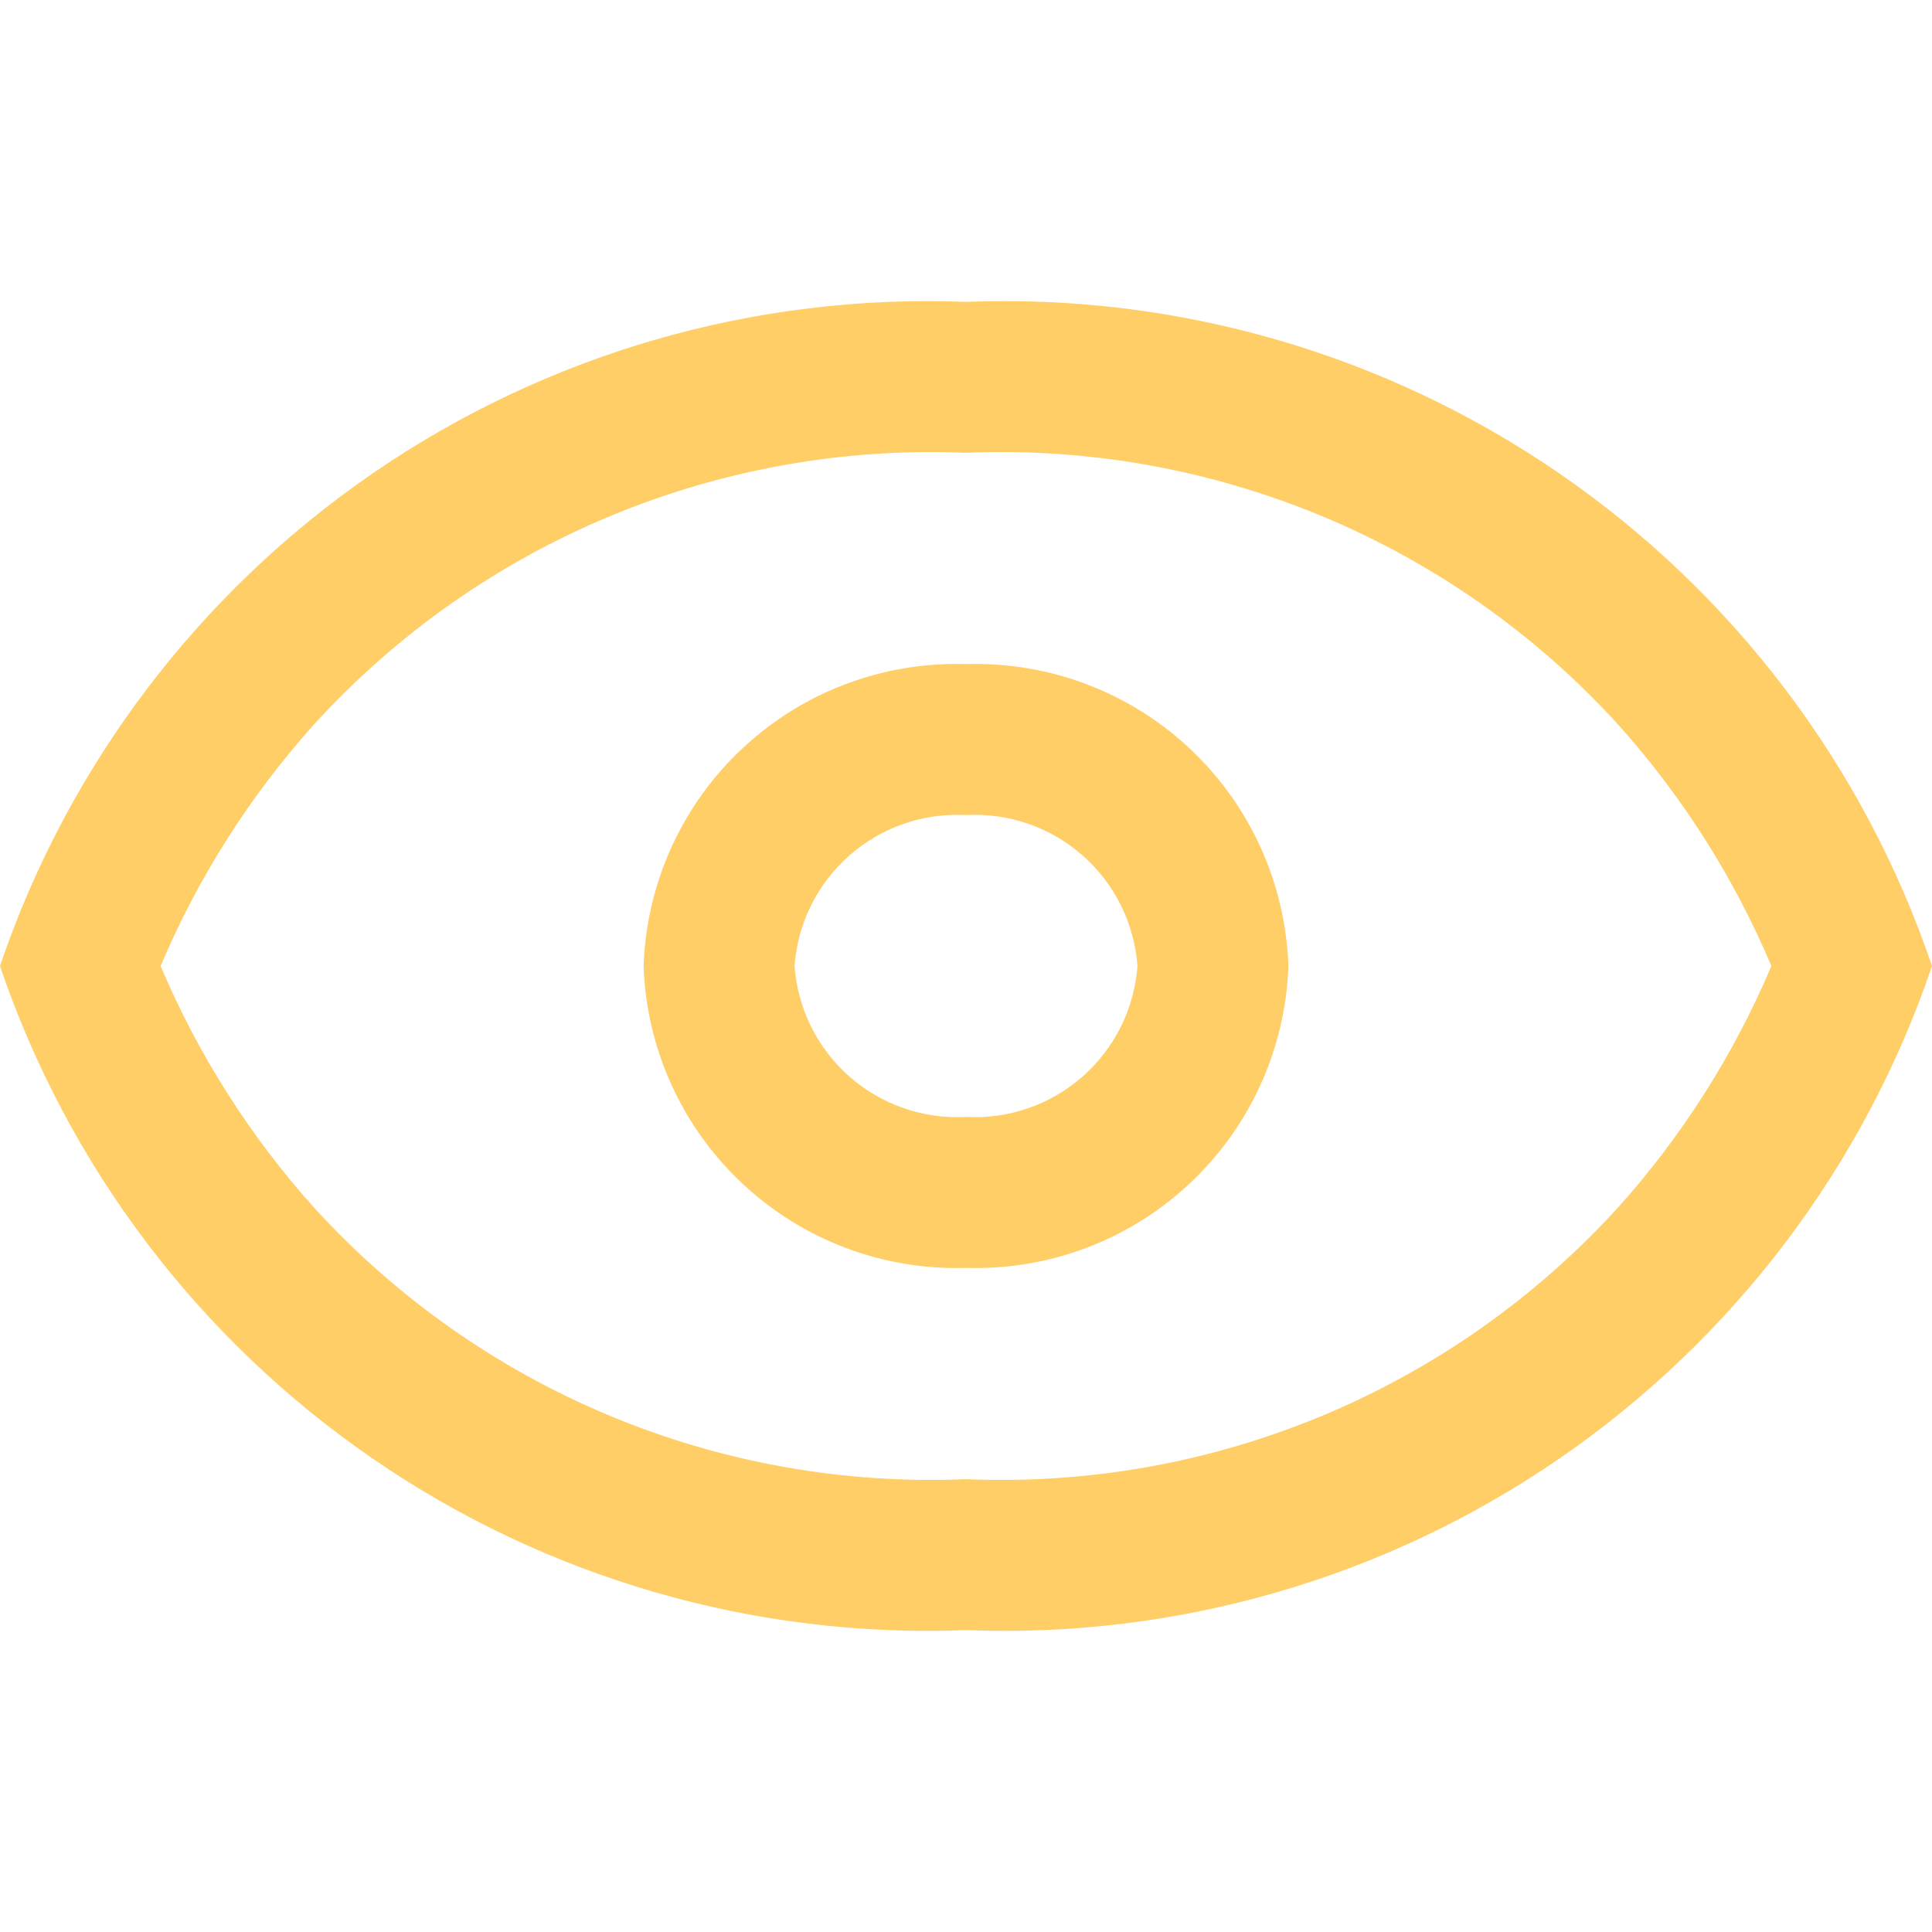<svg width="48" height="48" viewBox="0 0 48 48" fill="none" xmlns="http://www.w3.org/2000/svg">
<path d="M24 16.5C21.944 16.435 19.946 17.188 18.445 18.594C16.943 20 16.06 21.944 15.99 24C16.06 26.056 16.943 28 18.445 29.406C19.946 30.812 21.944 31.565 24 31.5C26.056 31.565 28.054 30.812 29.555 29.406C31.057 28 31.939 26.056 32.01 24C31.939 21.944 31.057 20 29.555 18.594C28.054 17.188 26.056 16.435 24 16.5ZM24 27.75C22.94 27.808 21.9 27.447 21.103 26.746C20.307 26.045 19.817 25.059 19.74 24C19.817 22.941 20.307 21.955 21.103 21.254C21.9 20.553 22.94 20.192 24 20.25C25.06 20.192 26.1 20.553 26.897 21.254C27.693 21.955 28.183 22.941 28.26 24C28.183 25.059 27.693 26.045 26.897 26.746C26.1 27.447 25.06 27.808 24 27.75Z" fill="#ffce67"/>
<path d="M24 7.5C18.755 7.293 13.584 8.788 9.258 11.762C4.933 14.736 1.685 19.029 0 24C1.685 28.971 4.933 33.264 9.258 36.238C13.584 39.212 18.755 40.707 24 40.5C29.245 40.707 34.416 39.212 38.742 36.238C43.067 33.264 46.315 28.971 48 24C46.315 19.029 43.067 14.736 38.742 11.762C34.416 8.788 29.245 7.293 24 7.5ZM40.2 30C38.158 32.242 35.649 34.008 32.85 35.174C30.05 36.34 27.03 36.878 24 36.75C20.97 36.878 17.95 36.34 15.15 35.174C12.351 34.008 9.842 32.242 7.8 30C6.207 28.224 4.92 26.197 3.99 24C4.92 21.803 6.207 19.776 7.8 18C9.842 15.758 12.351 13.992 15.15 12.826C17.95 11.66 20.97 11.122 24 11.25C27.03 11.122 30.05 11.66 32.85 12.826C35.649 13.992 38.158 15.758 40.2 18C41.793 19.776 43.08 21.803 44.01 24C43.08 26.197 41.793 28.224 40.2 30Z" fill="#ffce67"/>
</svg>
